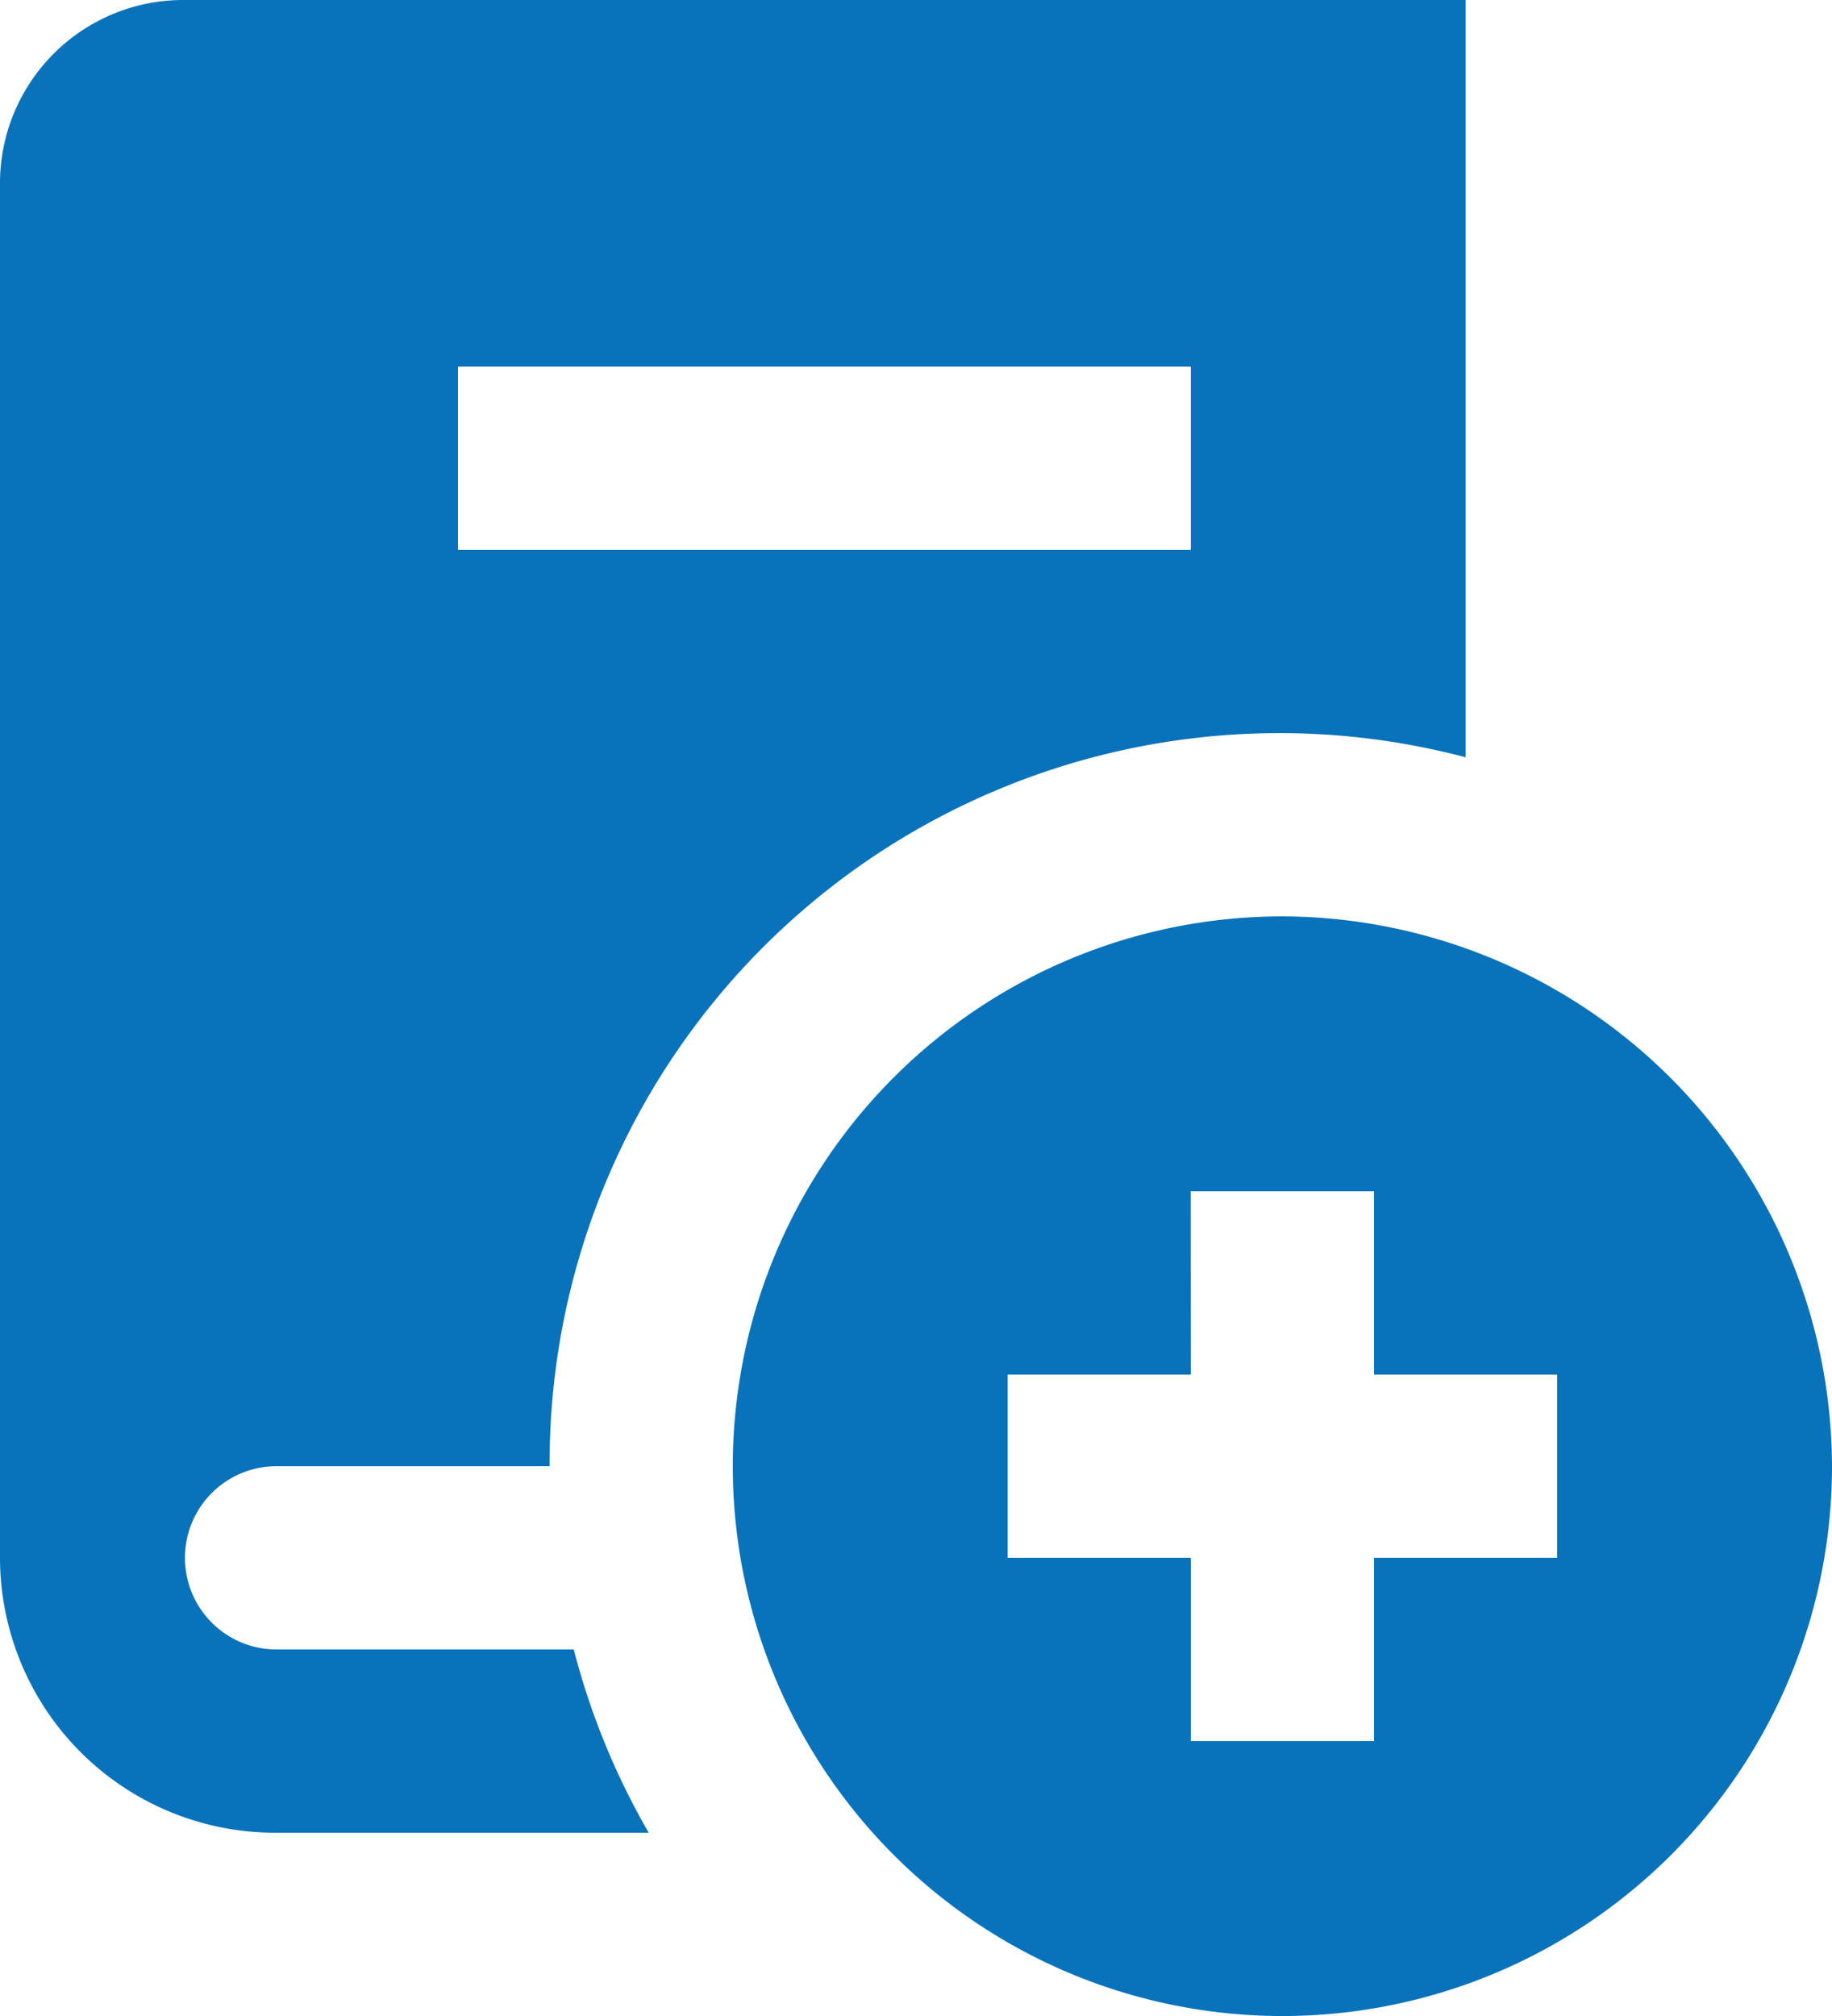 <svg xmlns="http://www.w3.org/2000/svg" width="54.453" height="59.899" viewBox="0 0 54.453 59.899">
  <path id="icons8-add-book" d="M9.445,2A5.446,5.446,0,0,0,4,7.445v40.84a8.178,8.178,0,0,0,8.168,8.168H23.282a21.675,21.675,0,0,1-2.228-5.445H12.168a2.723,2.723,0,0,1,0-5.445h8.168A21.692,21.692,0,0,1,47.563,24.5V2Zm8.168,10.891H39.395v5.445H17.613Zm24.5,16.336A16.336,16.336,0,1,0,58.453,45.563,16.384,16.384,0,0,0,42.117,29.227Zm-2.723,8.168H44.84V42.84h5.445v5.445H44.84v5.445H39.395V48.285H33.949V42.84h5.445Z" transform="translate(-4 -2)" fill="#0872ba"/>
</svg>
